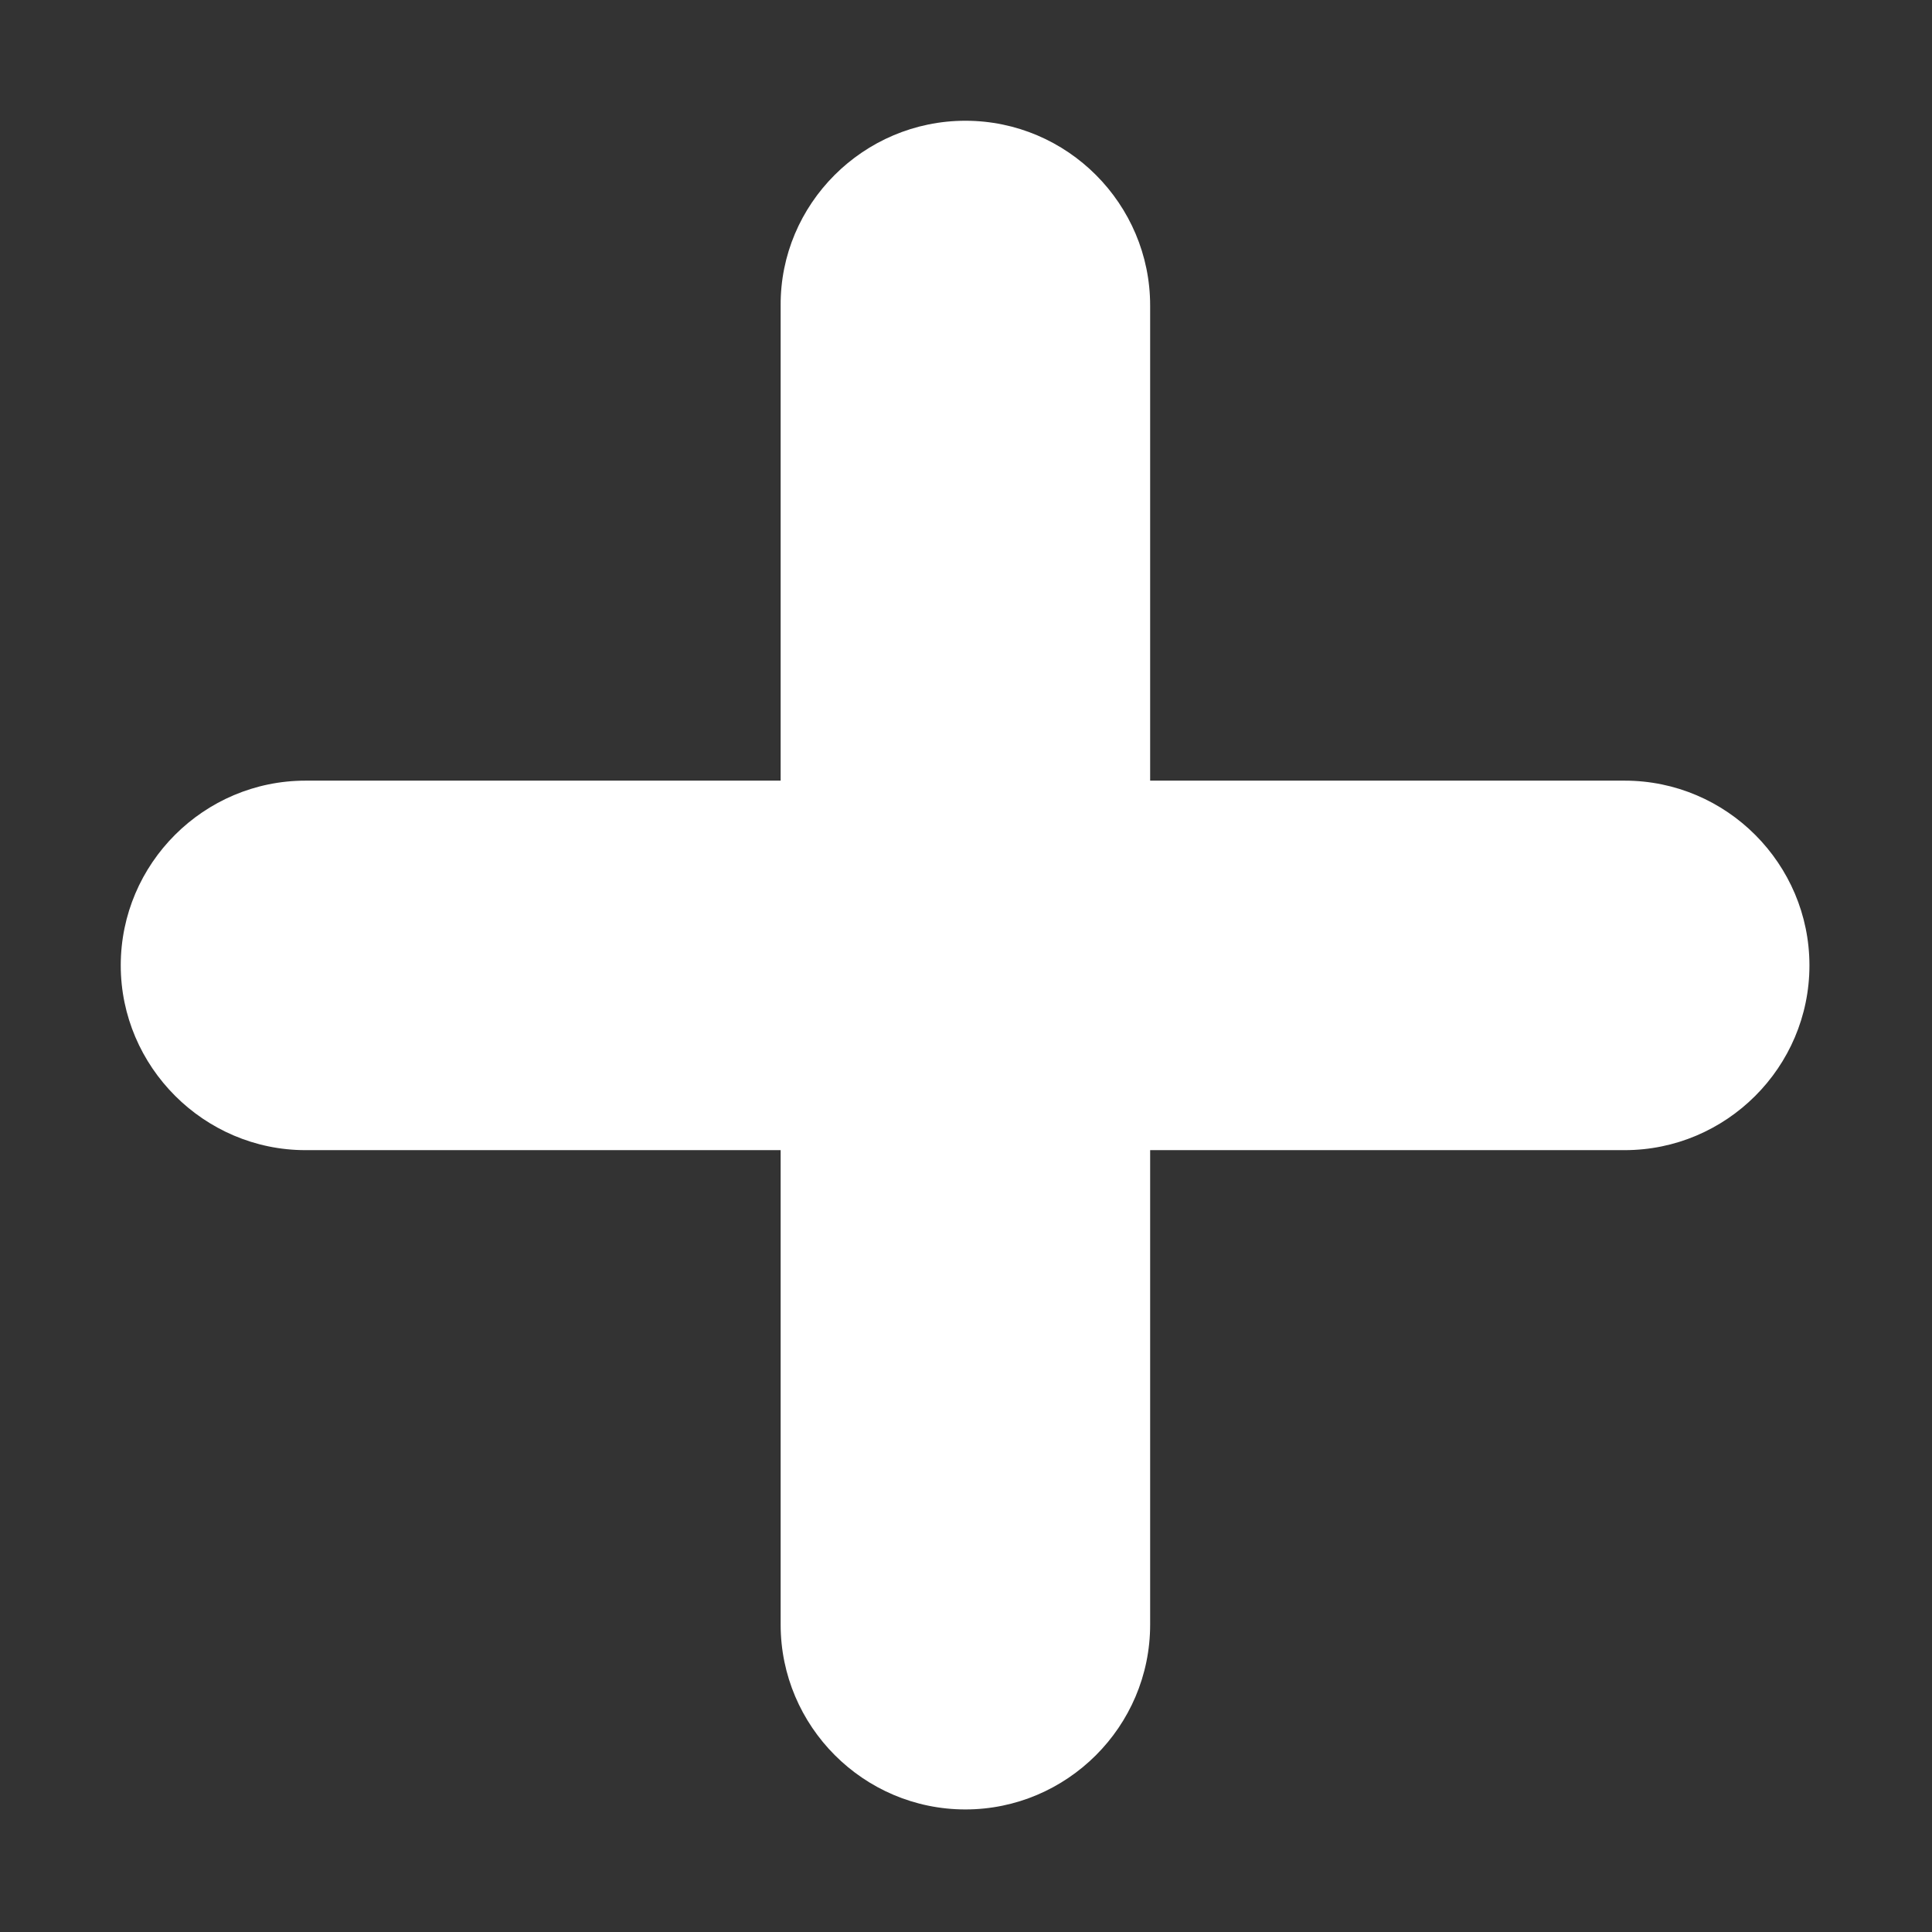 <svg width="100%" height="100%" viewBox="0 0 32 32" fill="none" xmlns="http://www.w3.org/2000/svg">
  <rect x="0" y="0" width="32" height="32" fill="#333333" stroke="none"/>
  <path d="M19.05 5.06C19.05 3.38 17.68 2 15.99 2C14.3 2 12.92 3.38 12.93 5.06V12.93H5.06C3.38 12.93 2 14.3 2 15.99C2 17.67 3.38 19.05 5.06 19.05H12.93V26.91C12.93 28.59 14.3 29.97 15.99 29.97C17.67 29.97 19.05 28.6 19.05 26.91V19.05H26.91C28.59 19.05 29.97 17.68 29.97 15.99C29.97 14.31 28.6 12.93 26.91 12.93H19.05V5.06Z" fill="#FFFFFF" fill-opacity="1.00" />
</svg>
